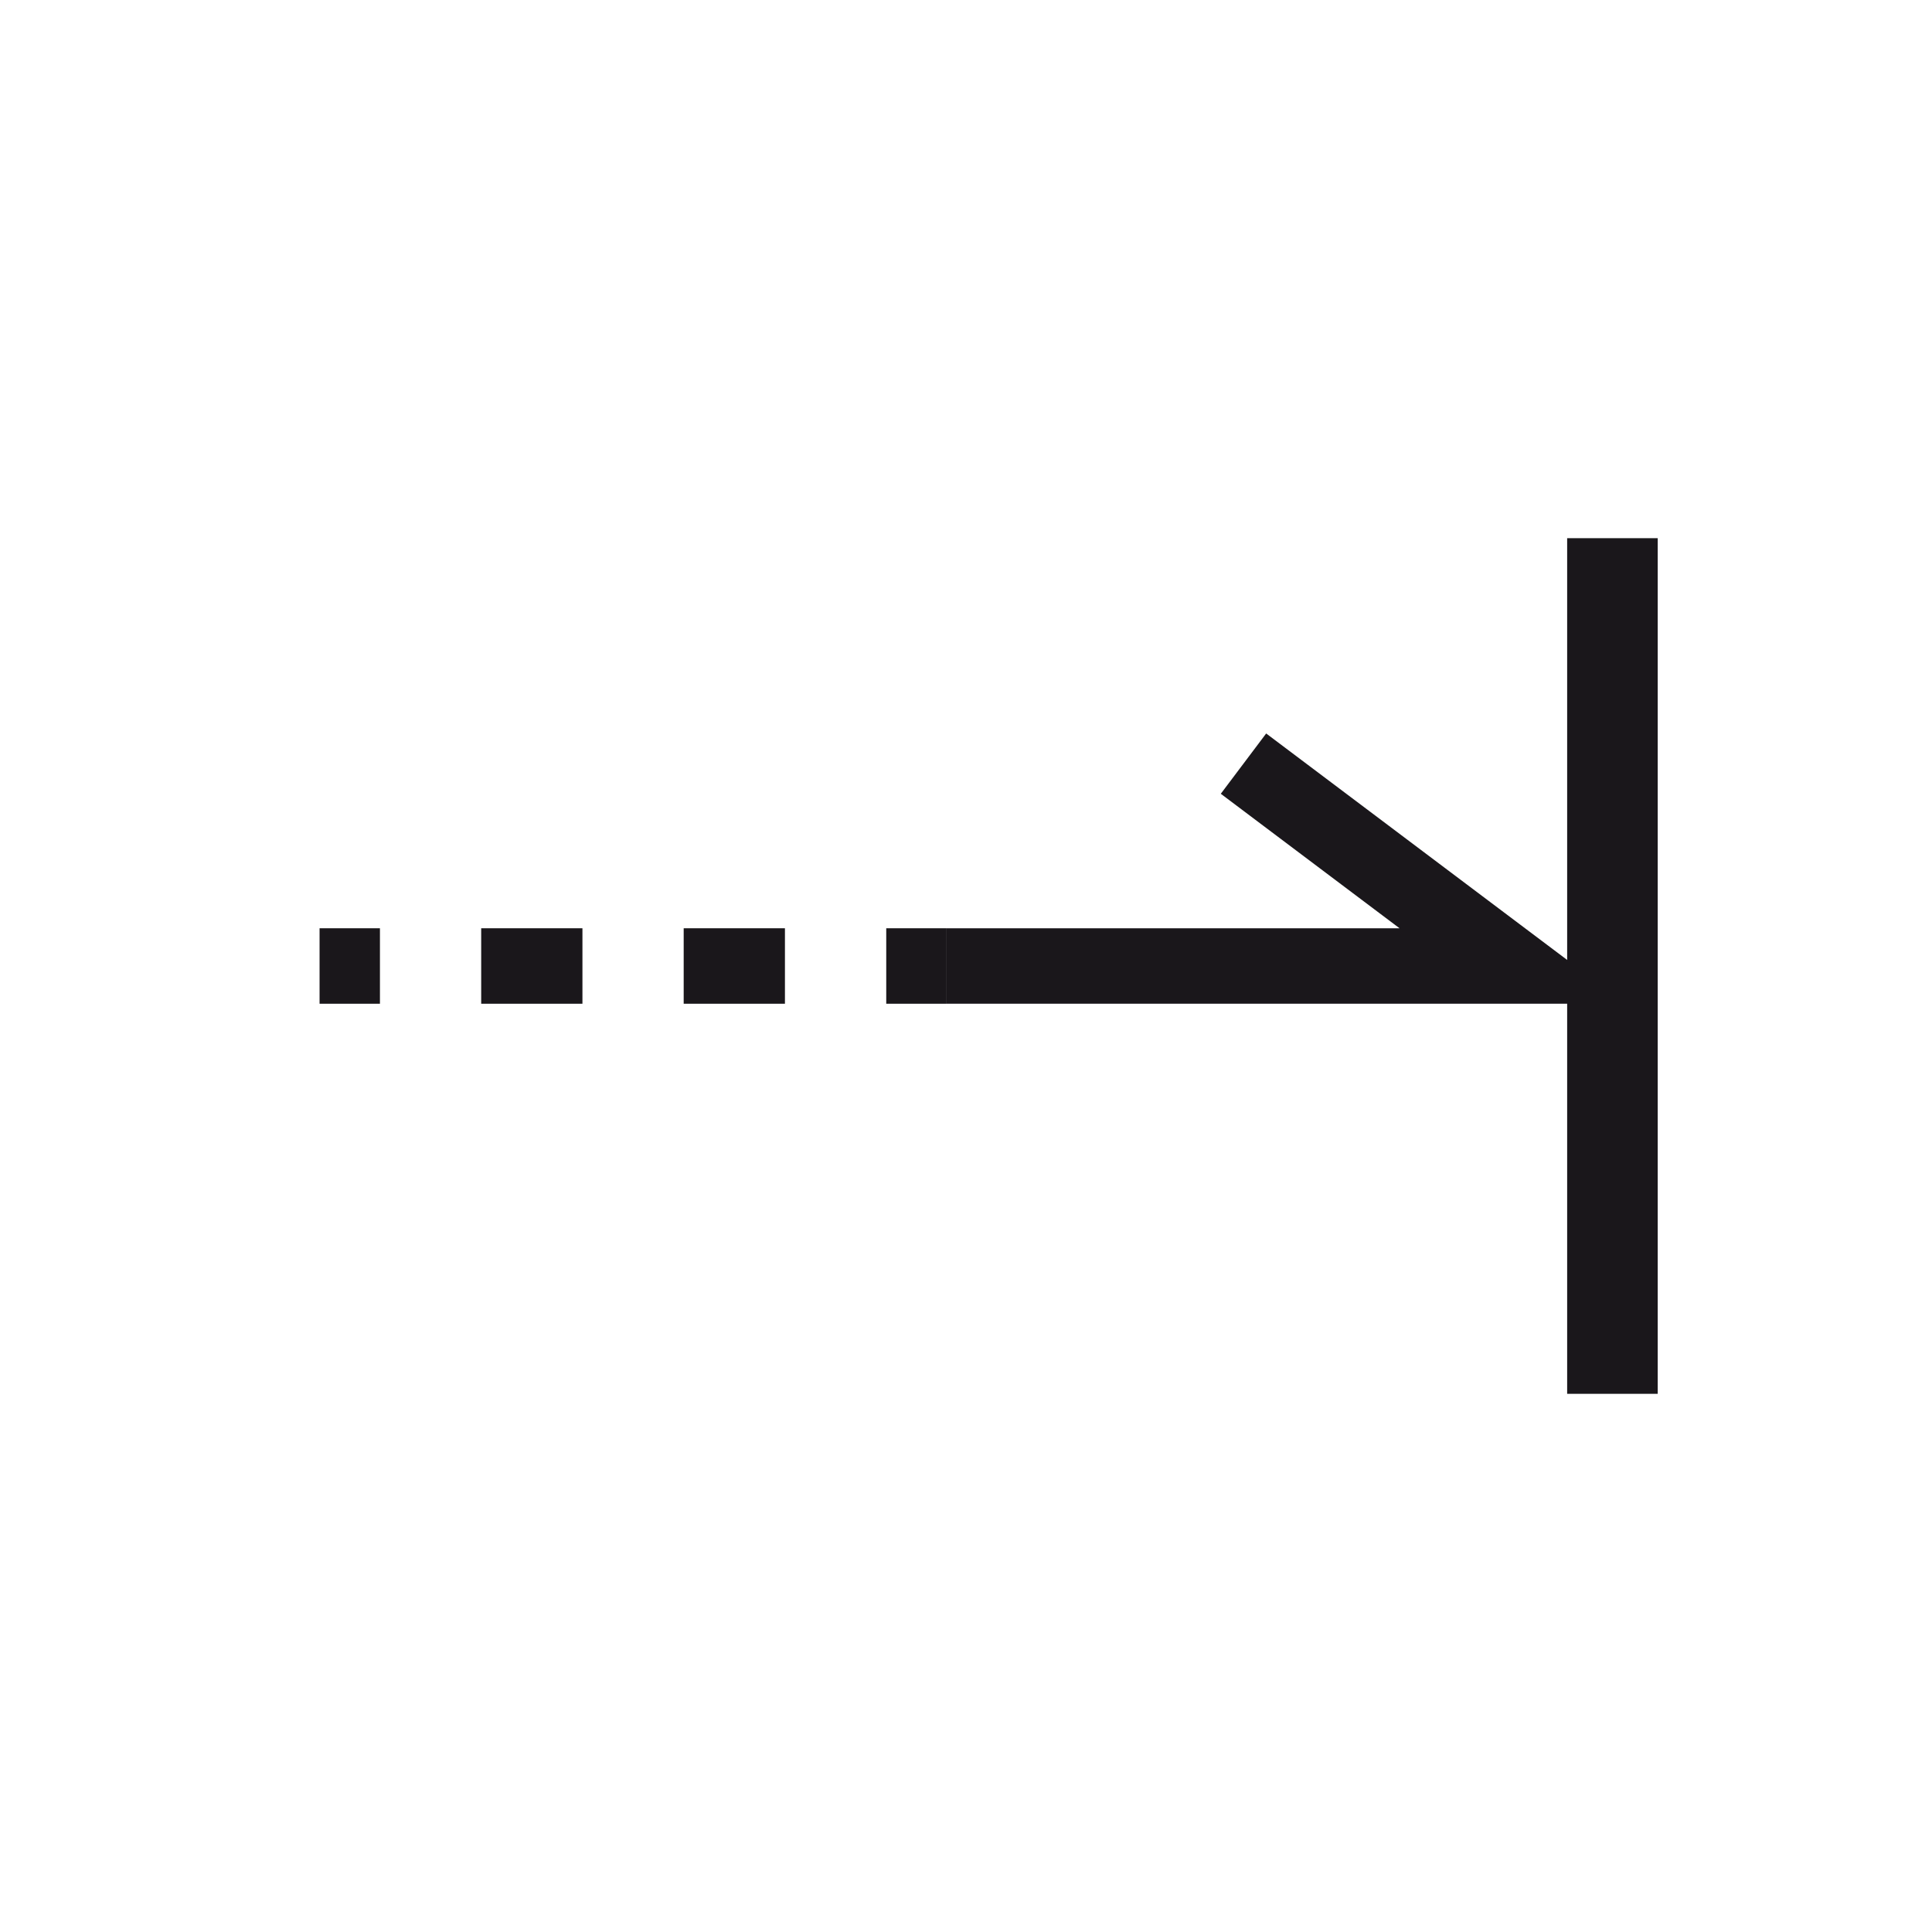<?xml version="1.0" encoding="utf-8"?>
<!-- Generator: Adobe Illustrator 15.1.0, SVG Export Plug-In . SVG Version: 6.00 Build 0)  -->
<!DOCTYPE svg PUBLIC "-//W3C//DTD SVG 1.1//EN" "http://www.w3.org/Graphics/SVG/1.1/DTD/svg11.dtd">
<svg version="1.1" id="Calque_1" xmlns="http://www.w3.org/2000/svg" xmlns:xlink="http://www.w3.org/1999/xlink" x="0px" y="0px"
	 width="32px" height="32px" viewBox="0 0 32 32" enable-background="new 0 0 32 32" xml:space="preserve">
<g>
	<g>
		<g>
			<polyline fill="none" stroke="#1A171B" stroke-width="1.25" stroke-miterlimit="10" points="15.679,16 25.051,16 20.596,12.648 
							"/>
			<g>
				<g>
					<line fill="none" stroke="#1A171B" stroke-width="1.25" stroke-miterlimit="10" x1="5.293" y1="16" x2="6.293" y2="16"/>
					
						<line fill="none" stroke="#1A171B" stroke-width="1.25" stroke-miterlimit="10" stroke-dasharray="1.677,1.677" x1="7.97" y1="16" x2="13.84" y2="16"/>
					<line fill="none" stroke="#1A171B" stroke-width="1.25" stroke-miterlimit="10" x1="14.679" y1="16" x2="15.679" y2="16"/>
				</g>
			</g>
		</g>
	</g>
	<line fill="none" stroke="#1A171B" stroke-width="1.5" stroke-miterlimit="10" x1="26.707" y1="8.914" x2="26.707" y2="23.086"/>
</g>
</svg>
